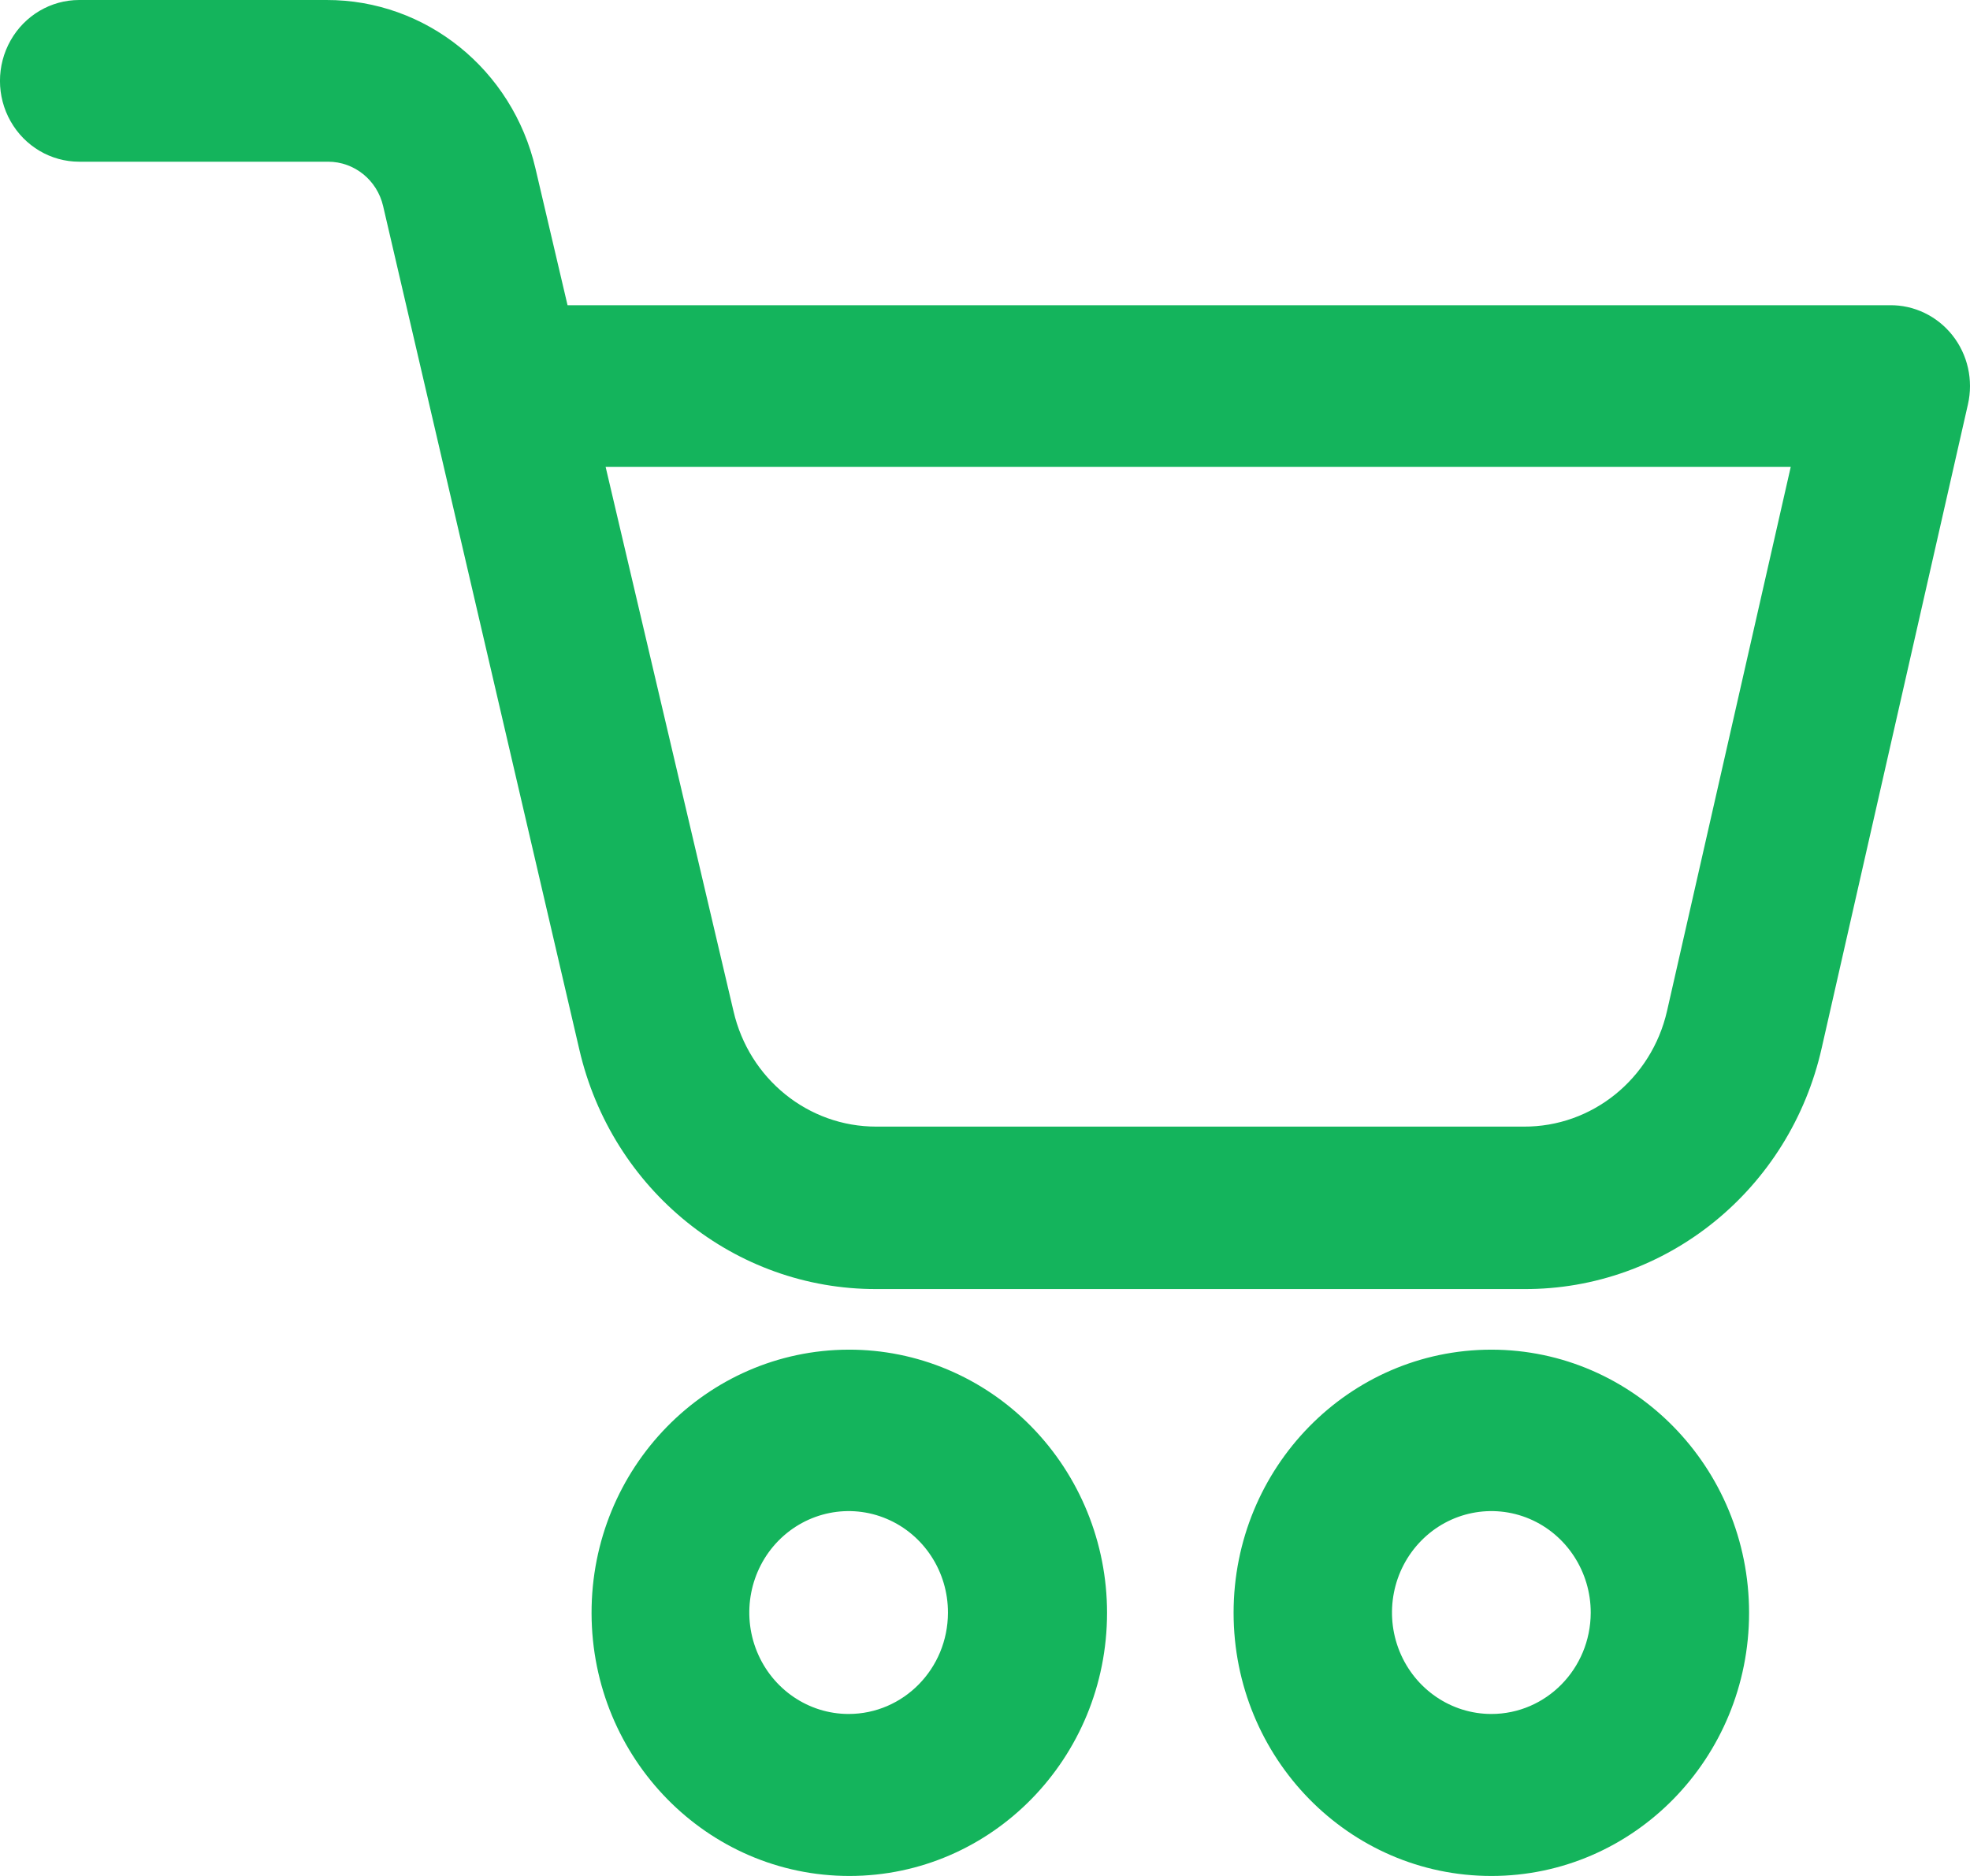 <svg width="21" height="20" viewBox="0 0 21 20" fill="none" xmlns="http://www.w3.org/2000/svg">
<path fill-rule="evenodd" clip-rule="evenodd" d="M20.143 3.254H6.05L5.708 1.796C5.463 0.741 4.54 -0.003 3.479 7.7871e-06H0.844C0.543 7.78061e-06 0.264 0.164 0.113 0.431C-0.038 0.698 -0.038 1.027 0.113 1.293C0.264 1.56 0.543 1.724 0.844 1.724H3.498C3.777 1.724 4.02 1.92 4.084 2.197L6.176 11.191C6.523 12.69 7.835 13.747 9.343 13.743H16.243C17.761 13.751 19.082 12.681 19.42 11.169L20.978 4.311C21.037 4.053 20.976 3.781 20.813 3.575C20.65 3.369 20.403 3.25 20.143 3.254ZM13.15 17.194C13.15 15.645 14.38 14.389 15.898 14.389C17.415 14.39 18.644 15.645 18.645 17.194C18.645 18.744 17.415 20 15.898 20C14.38 20 13.15 18.744 13.15 17.194ZM14.919 17.605C15.083 18.009 15.469 18.273 15.898 18.273C16.482 18.273 16.955 17.791 16.957 17.194C16.958 16.757 16.7 16.361 16.305 16.193C15.909 16.025 15.453 16.117 15.15 16.426C14.846 16.735 14.755 17.201 14.919 17.605ZM16.243 12.011C16.971 12.015 17.604 11.504 17.77 10.78L19.089 4.978H6.456L7.819 10.78C7.985 11.502 8.616 12.013 9.343 12.011H16.243ZM9.046 14.389C7.53 14.393 6.303 15.65 6.306 17.199C6.309 18.748 7.54 20.001 9.056 20C10.573 19.999 11.801 18.743 11.801 17.194C11.801 16.449 11.51 15.735 10.993 15.208C10.477 14.682 9.776 14.387 9.046 14.389ZM8.068 17.605C8.232 18.009 8.618 18.273 9.046 18.273C9.63 18.273 10.104 17.791 10.105 17.194C10.107 16.757 9.849 16.361 9.453 16.193C9.058 16.025 8.602 16.117 8.298 16.426C7.995 16.735 7.904 17.201 8.068 17.605Z" fill="#14B45C"/>
</svg>
